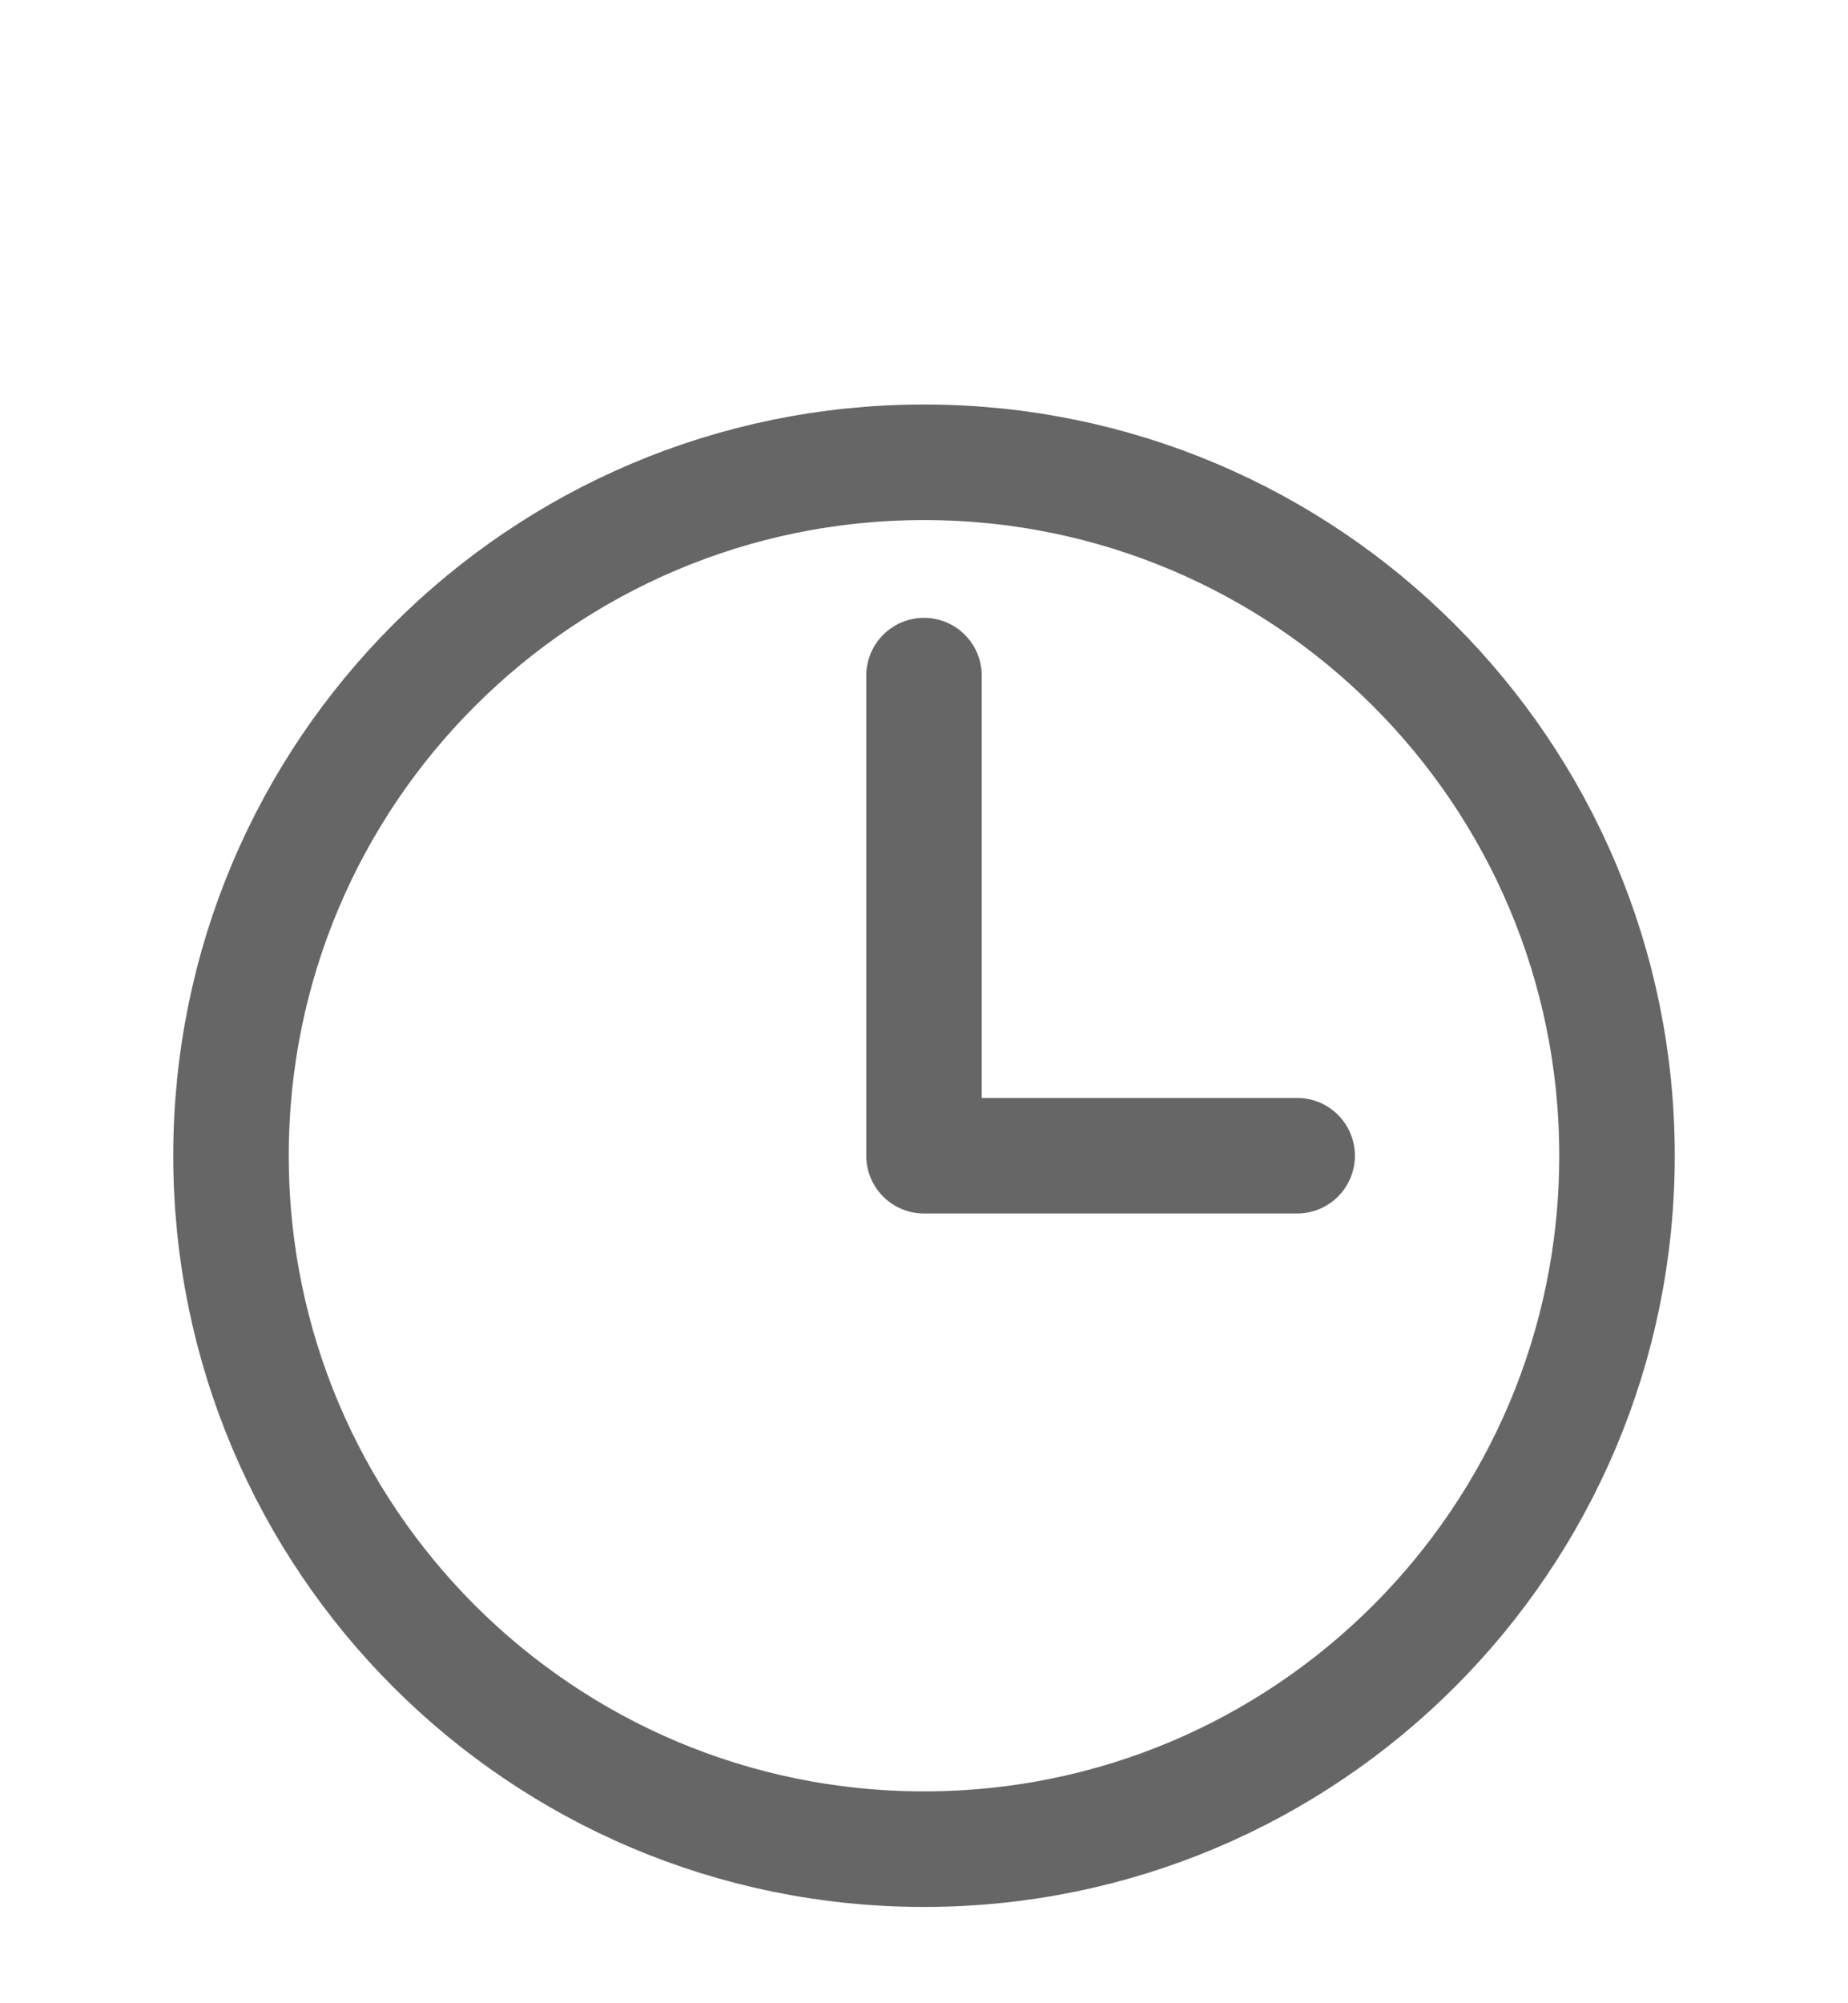 <svg width="24" height="26" viewBox="0 0 24 26" fill="none" xmlns="http://www.w3.org/2000/svg">
<path d="M12 24C16.971 24 21 19.971 21 15C21 10.029 16.971 6 12 6C7.029 6 3 10.029 3 15C3 19.971 7.029 24 12 24Z" stroke="#666666" stroke-width="1.5" stroke-miterlimit="10" stroke-linecap="round" stroke-linejoin="round"/>
<path d="M12 8.769V15H16.846" stroke="#666666" stroke-width="1.5" stroke-miterlimit="10" stroke-linecap="round" stroke-linejoin="round"/>
</svg>
